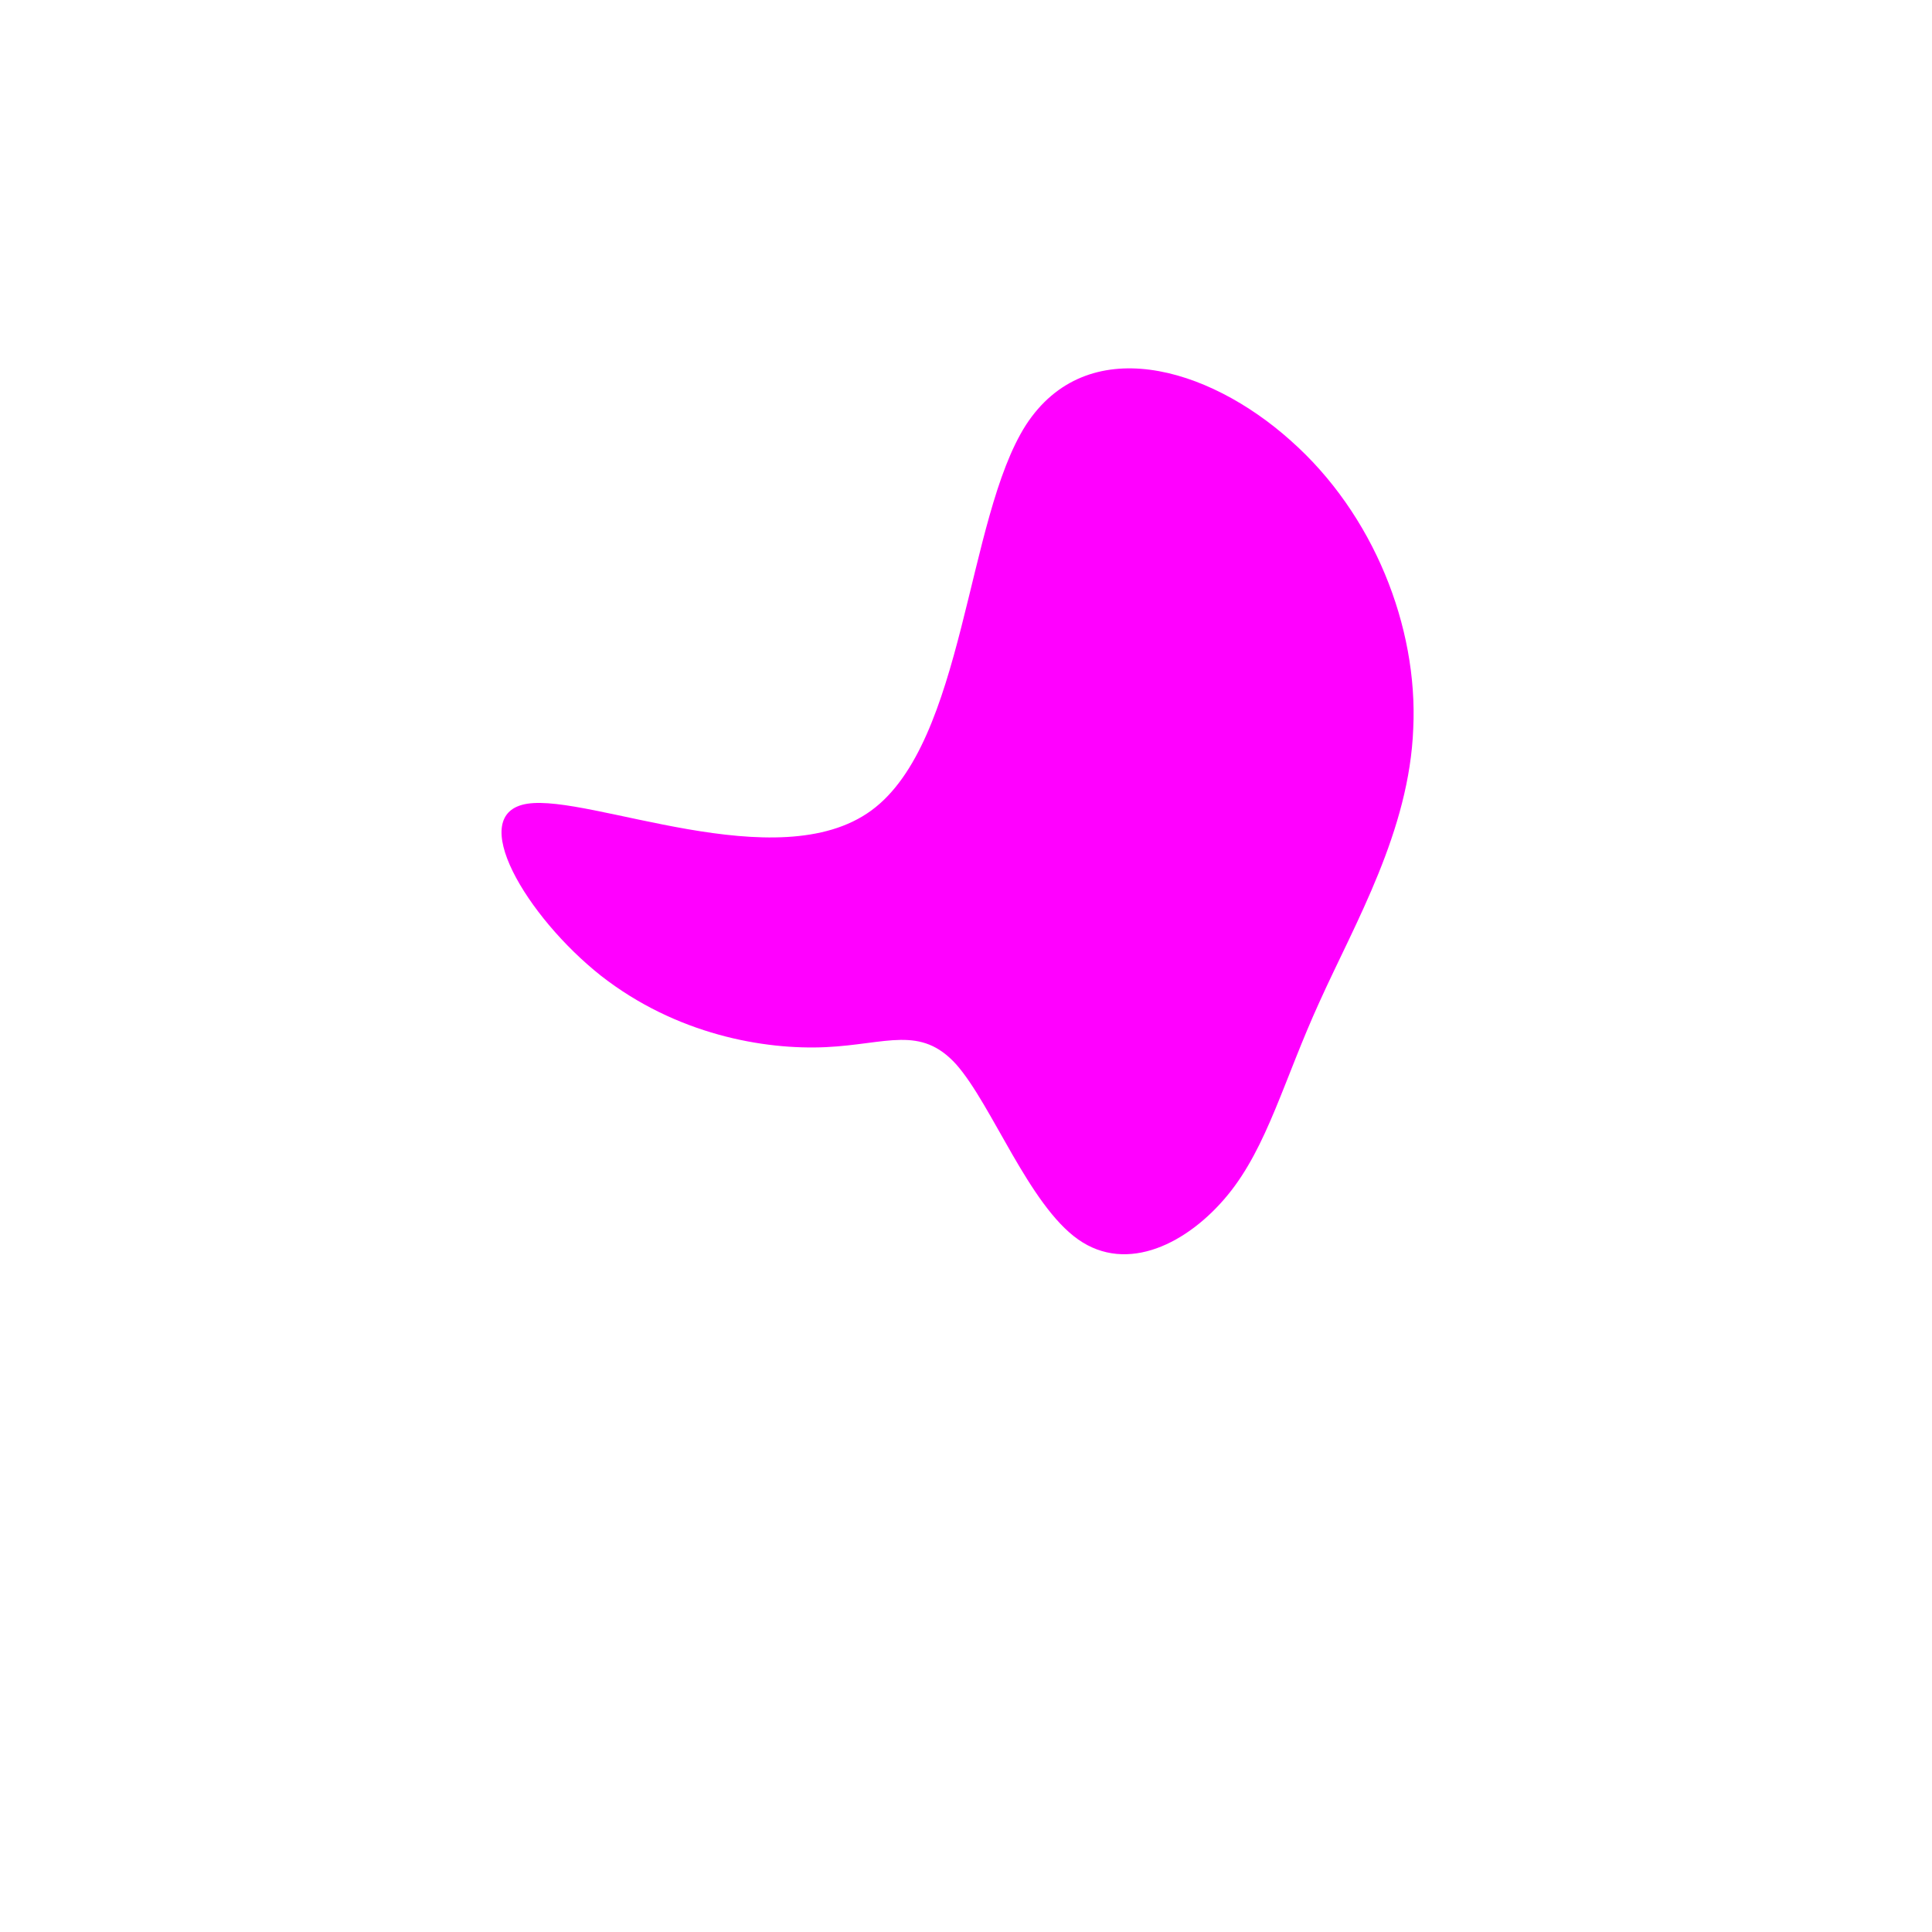 <svg viewBox="0 0 200 200" xmlns="http://www.w3.org/2000/svg">
  <path fill="#FF00FF" d="M33.6,-54.4C42.2,-46.8,46.8,-35.1,46.3,-24.6C45.9,-14,40.3,-4.5,36.6,3.7C32.9,11.8,31.2,18.7,27.1,23.7C23,28.7,16.7,31.9,11.6,28.3C6.5,24.7,2.7,14.4,-1,10.2C-4.7,6.1,-8.2,8.1,-14.5,8.4C-20.9,8.7,-30,7.1,-37.8,1C-45.5,-5.1,-51.9,-15.8,-45.4,-16.8C-38.9,-17.8,-19.5,-9,-9.8,-16.1C-0.1,-23.2,0,-46.3,6.2,-56C12.5,-65.7,25,-62.1,33.6,-54.4Z" transform="translate(100 100)" />
</svg>
